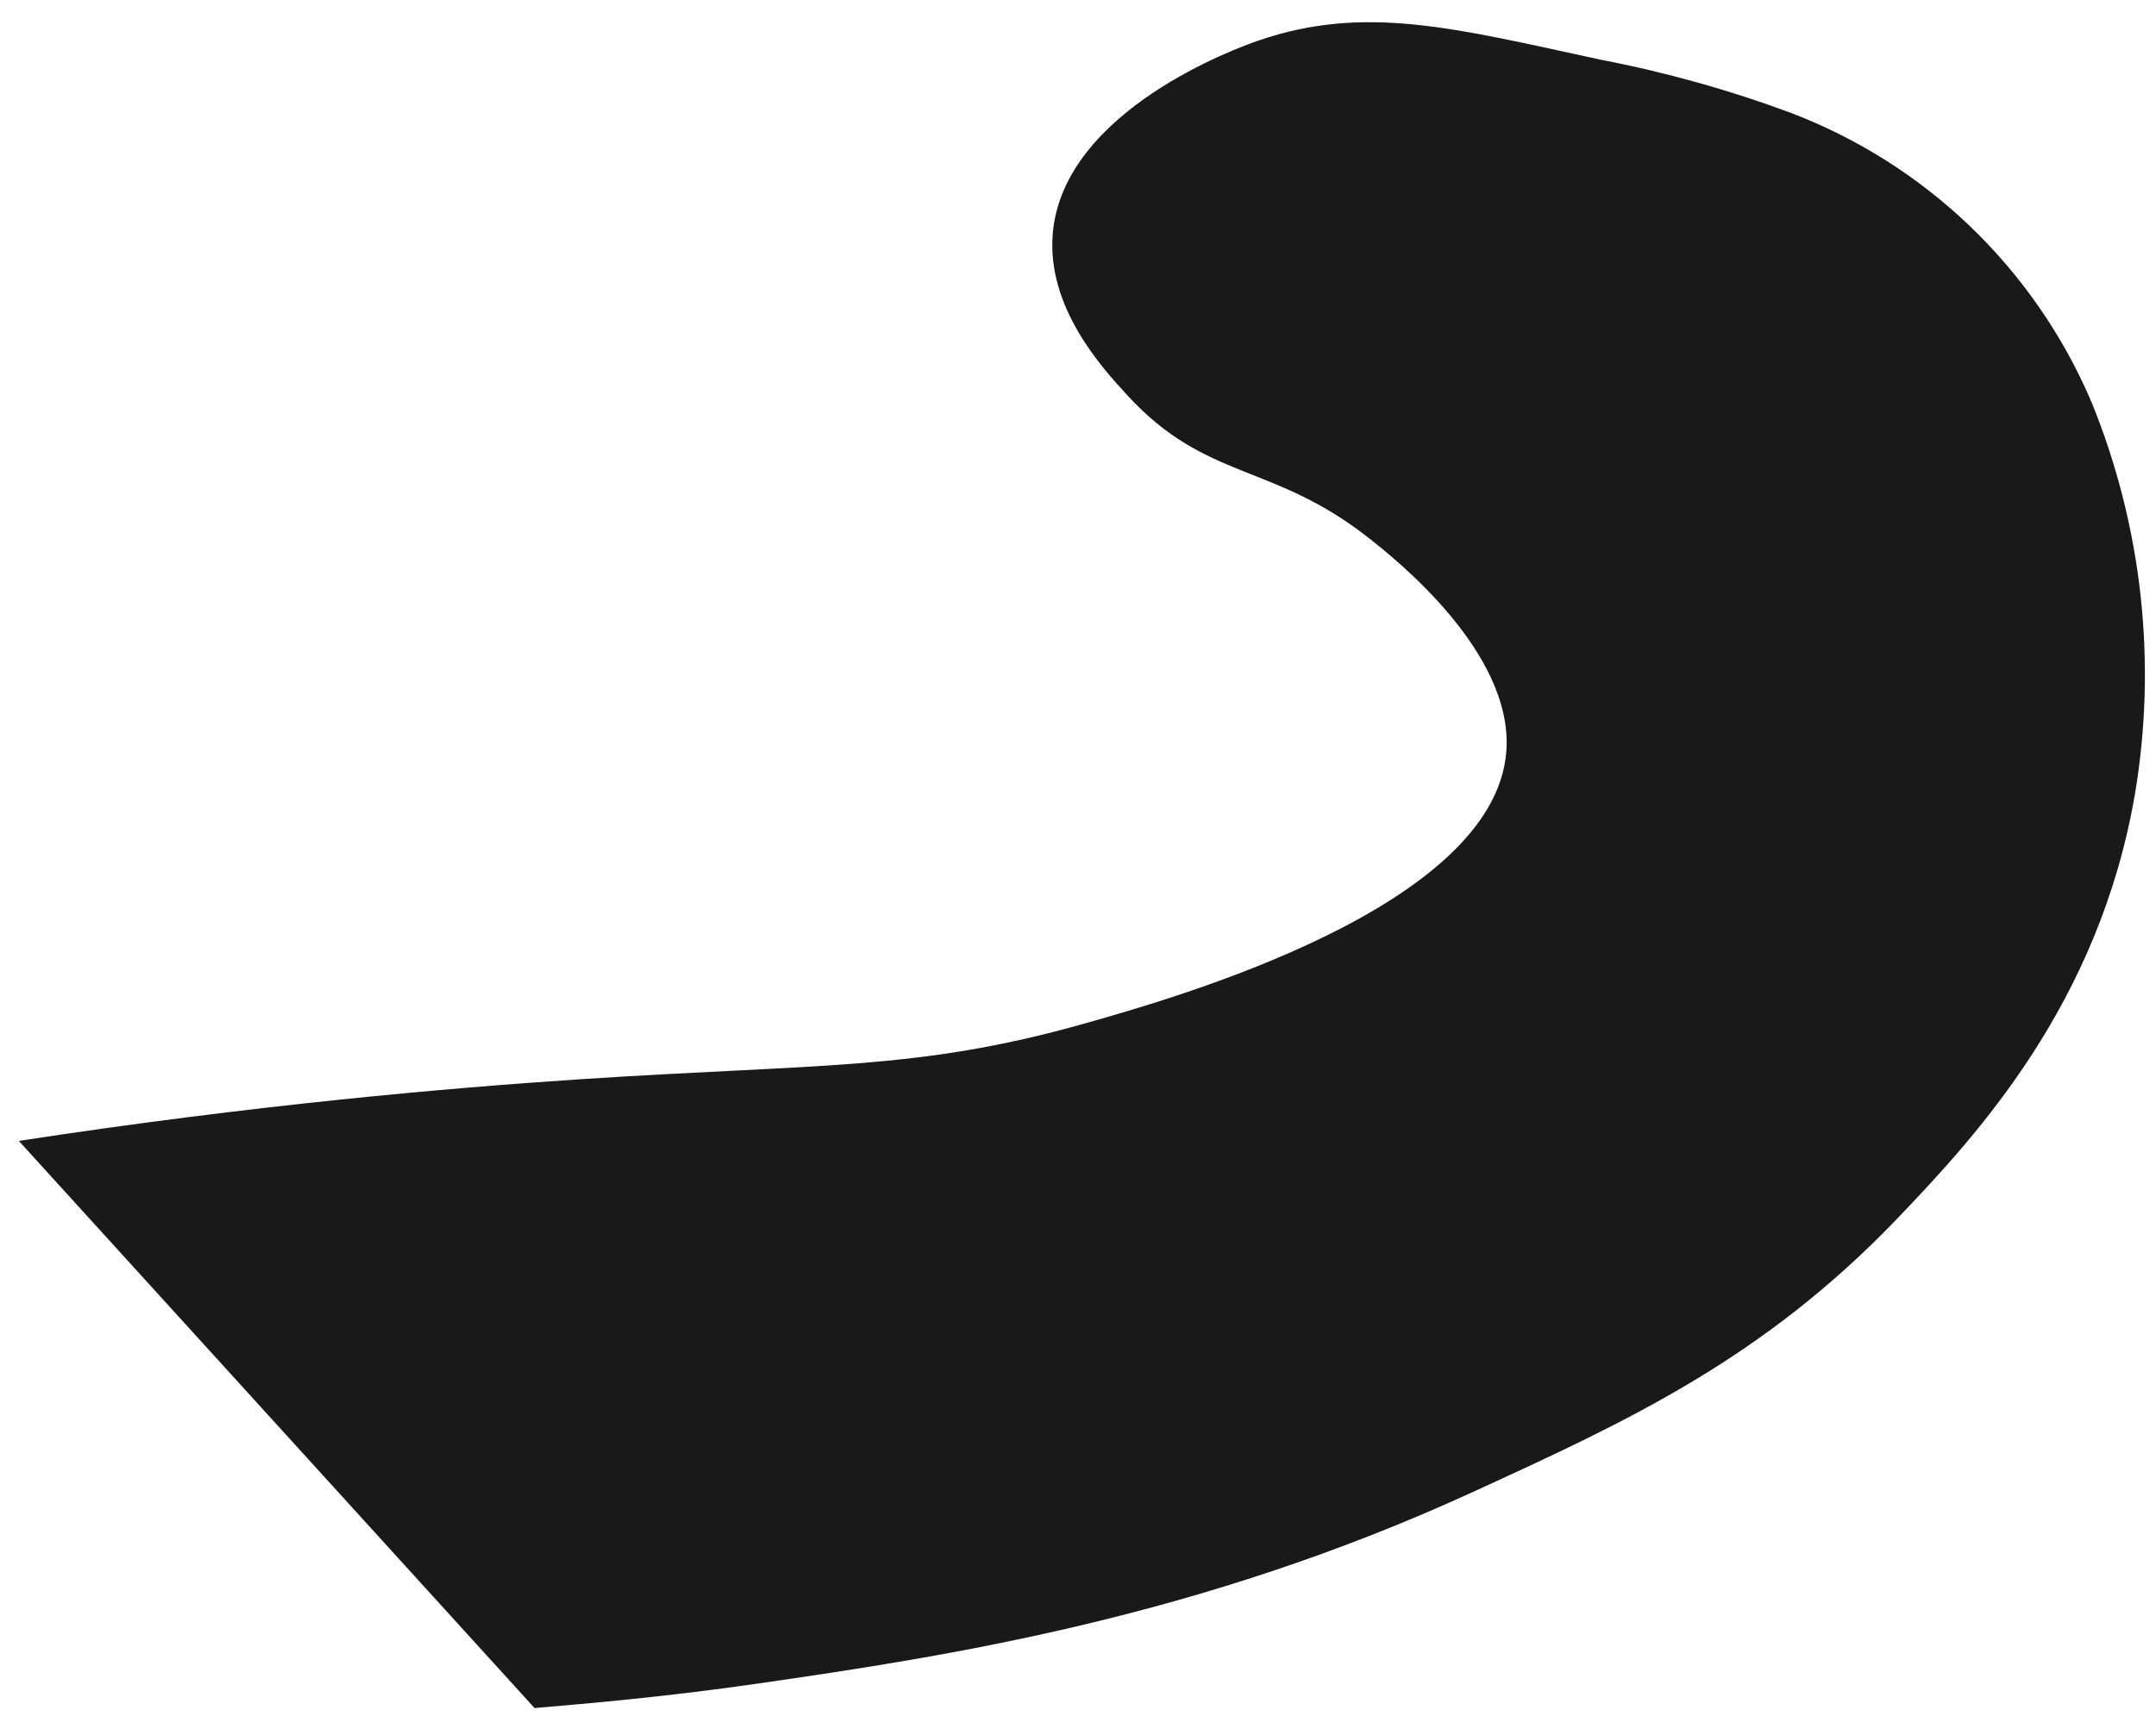 <svg width="96" height="77" viewBox="0 0 96 77" fill="none" xmlns="http://www.w3.org/2000/svg">
<path d="M0.838 50.804C11.335 49.197 19.915 48.45 25.777 48.063C36.496 47.355 40.806 47.684 48.221 45.597C52.224 44.467 66.599 40.422 67.075 33.422C67.373 29.043 62.134 24.895 60.99 23.992C56.689 20.583 53.727 21.446 50.196 17.601C49.066 16.373 46.593 13.676 46.877 10.387C47.358 4.9 55.173 2.101 56.031 1.808C60.786 0.17 64.833 1.269 71.269 2.658C74.165 3.214 77.01 4.01 79.774 5.038C82.73 6.17 85.431 7.881 87.716 10.072C90.002 12.264 91.826 14.89 93.082 17.797C93.082 17.842 93.122 17.886 93.139 17.93C95.388 23.462 96.052 29.51 95.056 35.397C93.438 44.743 87.975 50.604 84.506 54.235C78.506 60.505 72.497 63.269 65.652 66.406C53.34 72.062 42.145 73.753 33.779 74.964C29.678 75.556 26.217 75.854 23.802 76.059L0.838 50.804Z" fill="#191919"/>
</svg>
